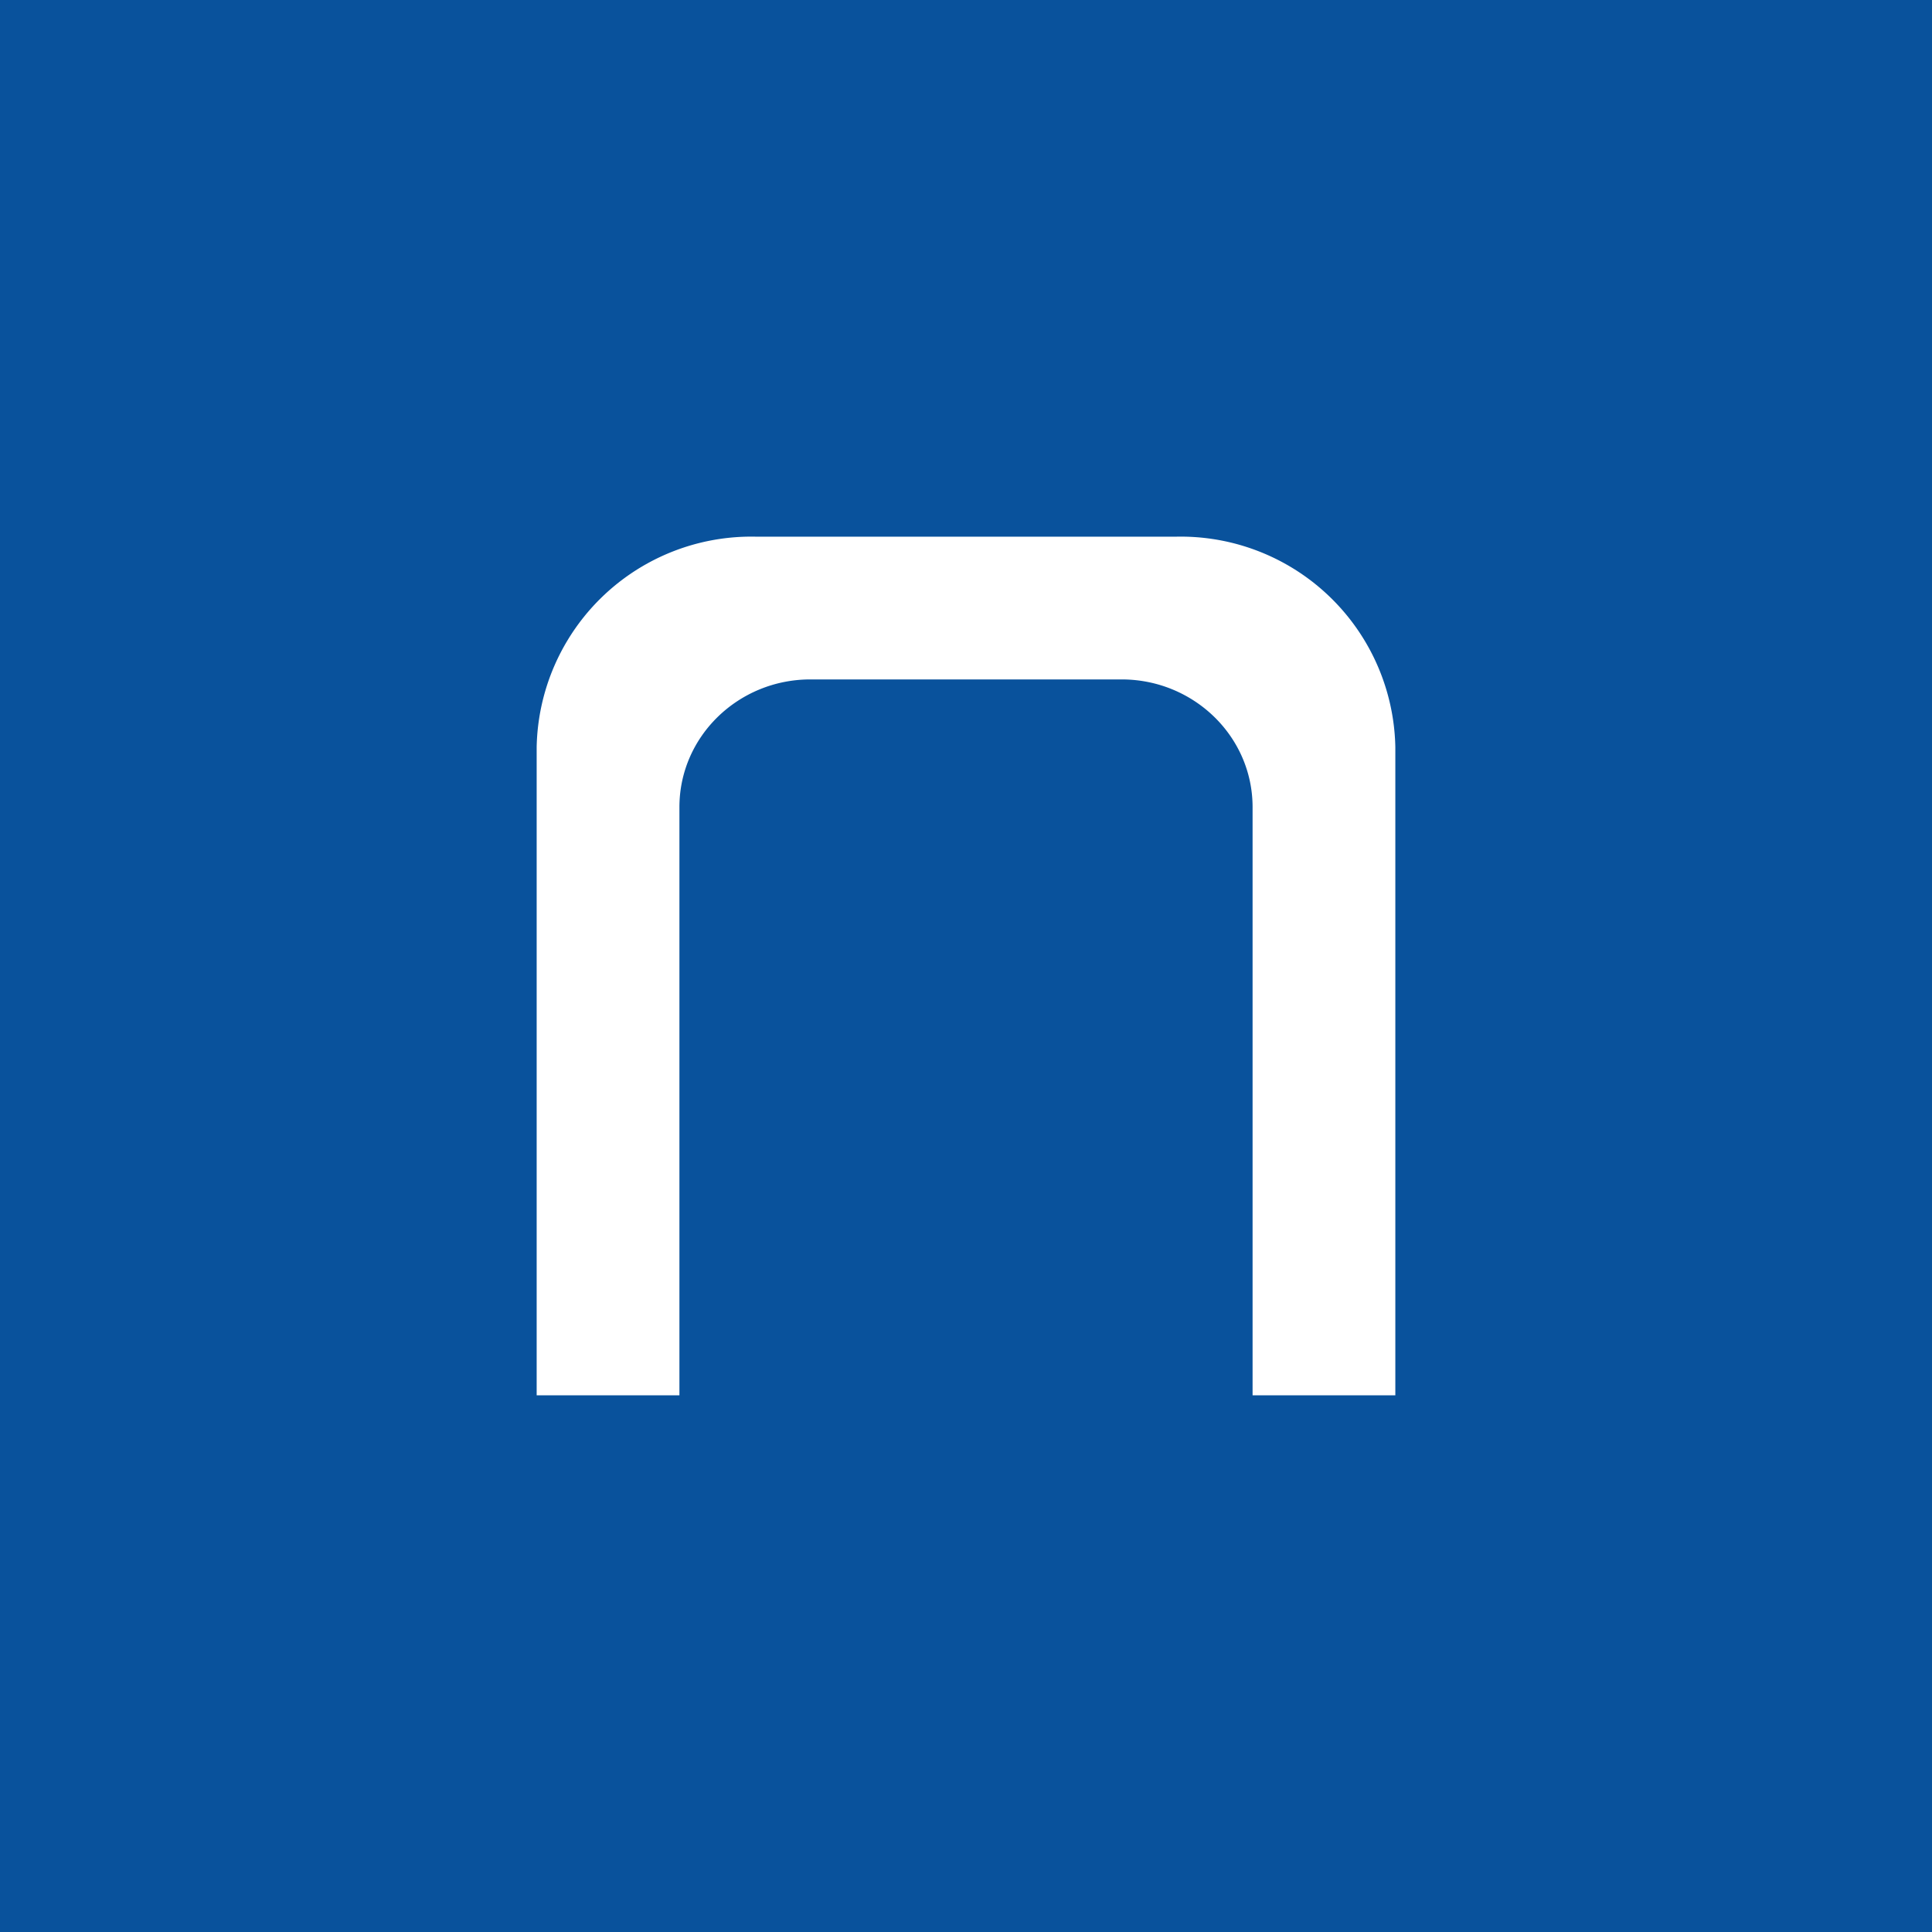 <!-- by TradingView --><svg width="18" height="18" viewBox="0 0 18 18" xmlns="http://www.w3.org/2000/svg"><path fill="#09529C" d="M0 0h18v18H0z"/><path d="M7.04 5A2 2 0 0 0 5 6.96V13h1.33V7.52c0-.66.55-1.19 1.22-1.19h2.9c.67 0 1.22.53 1.22 1.19V13H13V6.96A2 2 0 0 0 10.96 5H7.04Z" fill="#fff"/></svg>